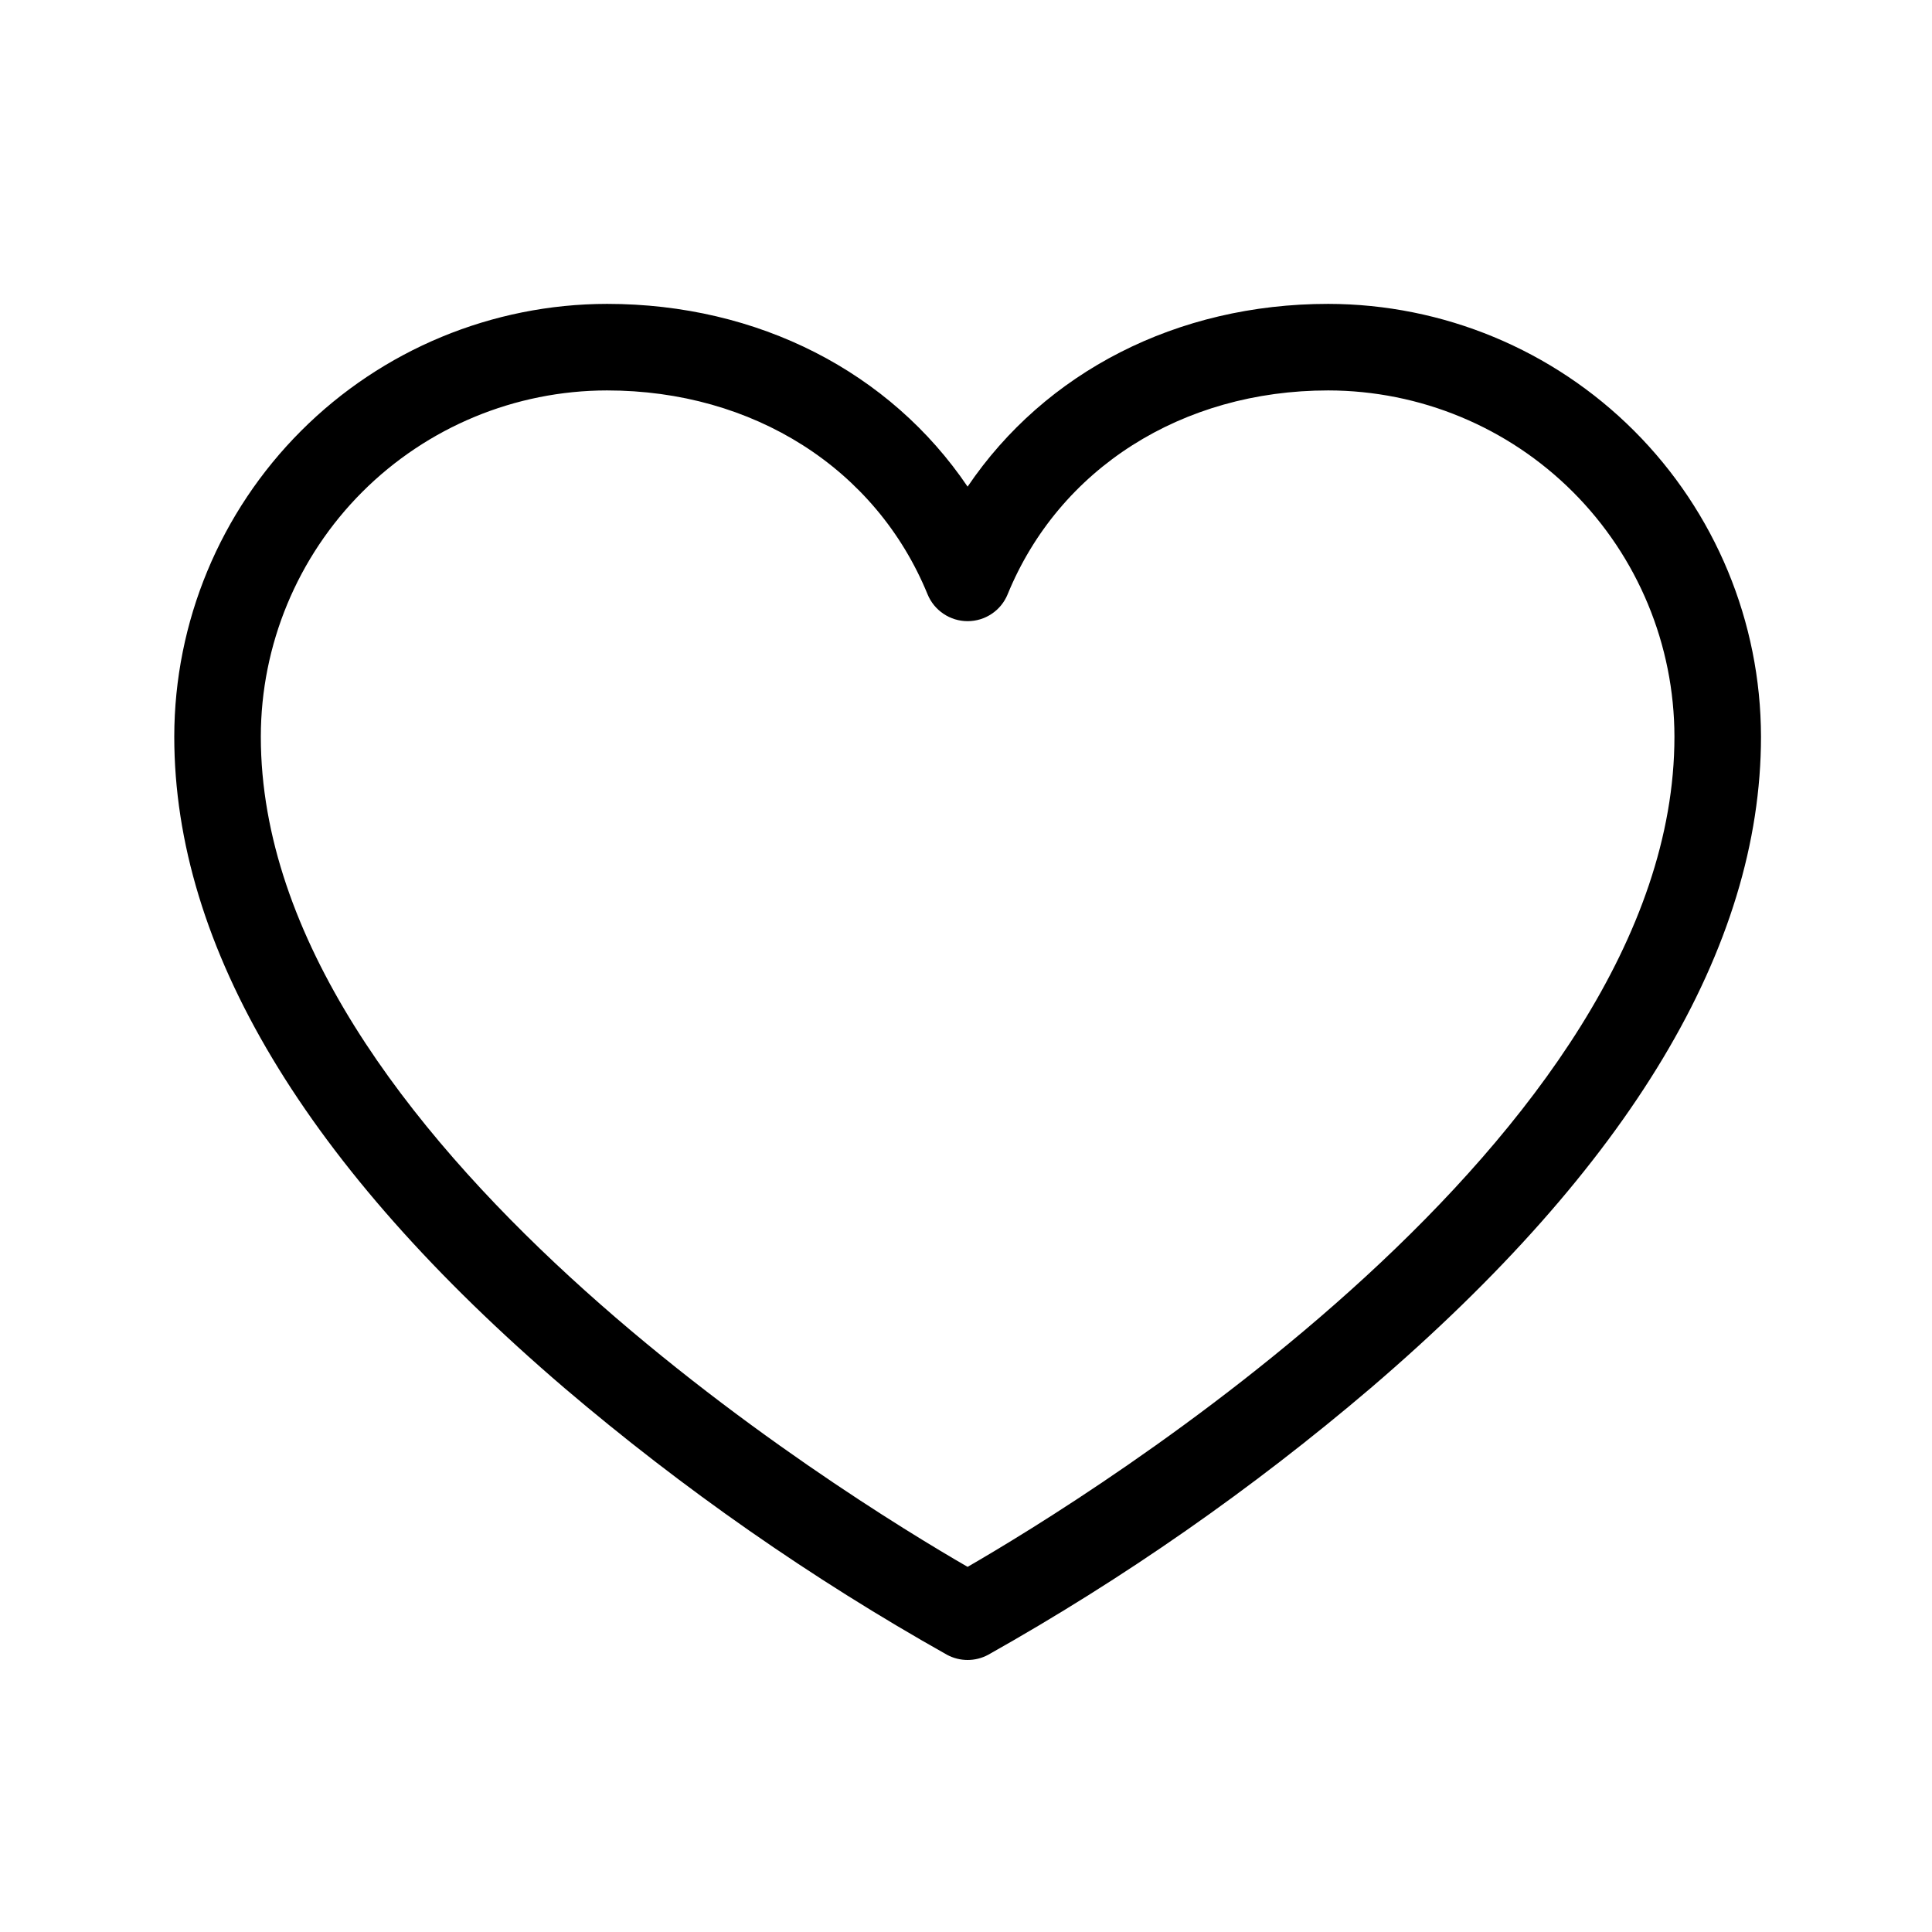 <svg width="20"   height="20" viewBox="0 0 35 35" fill="none" xmlns="http://www.w3.org/2000/svg" >
<path d="M24.062 5.505C21.318 5.505 18.933 6.742 17.529 8.816C16.126 6.742 13.74 5.505 10.996 5.505C8.918 5.508 6.925 6.334 5.456 7.804C3.986 9.274 3.159 11.266 3.157 13.345C3.157 17.16 5.535 21.131 10.225 25.145C12.375 26.976 14.697 28.595 17.158 29.979C17.272 30.04 17.4 30.072 17.529 30.072C17.659 30.072 17.786 30.04 17.9 29.979C20.362 28.595 22.684 26.976 24.833 25.145C29.524 21.131 31.902 17.16 31.902 13.345C31.899 11.266 31.073 9.274 29.603 7.804C28.133 6.334 26.141 5.508 24.062 5.505ZM17.529 28.385C15.385 27.148 4.725 20.625 4.725 13.345C4.726 11.682 5.388 10.088 6.563 8.912C7.739 7.736 9.333 7.075 10.996 7.073C13.646 7.073 15.871 8.488 16.804 10.767C16.863 10.911 16.964 11.034 17.093 11.12C17.222 11.207 17.374 11.253 17.529 11.253C17.685 11.253 17.837 11.207 17.966 11.12C18.095 11.034 18.195 10.911 18.254 10.767C19.187 8.488 21.413 7.073 24.062 7.073C25.725 7.075 27.319 7.736 28.495 8.912C29.671 10.088 30.332 11.682 30.334 13.345C30.334 20.625 19.673 27.148 17.529 28.385Z" fill="black"/>
</svg>
